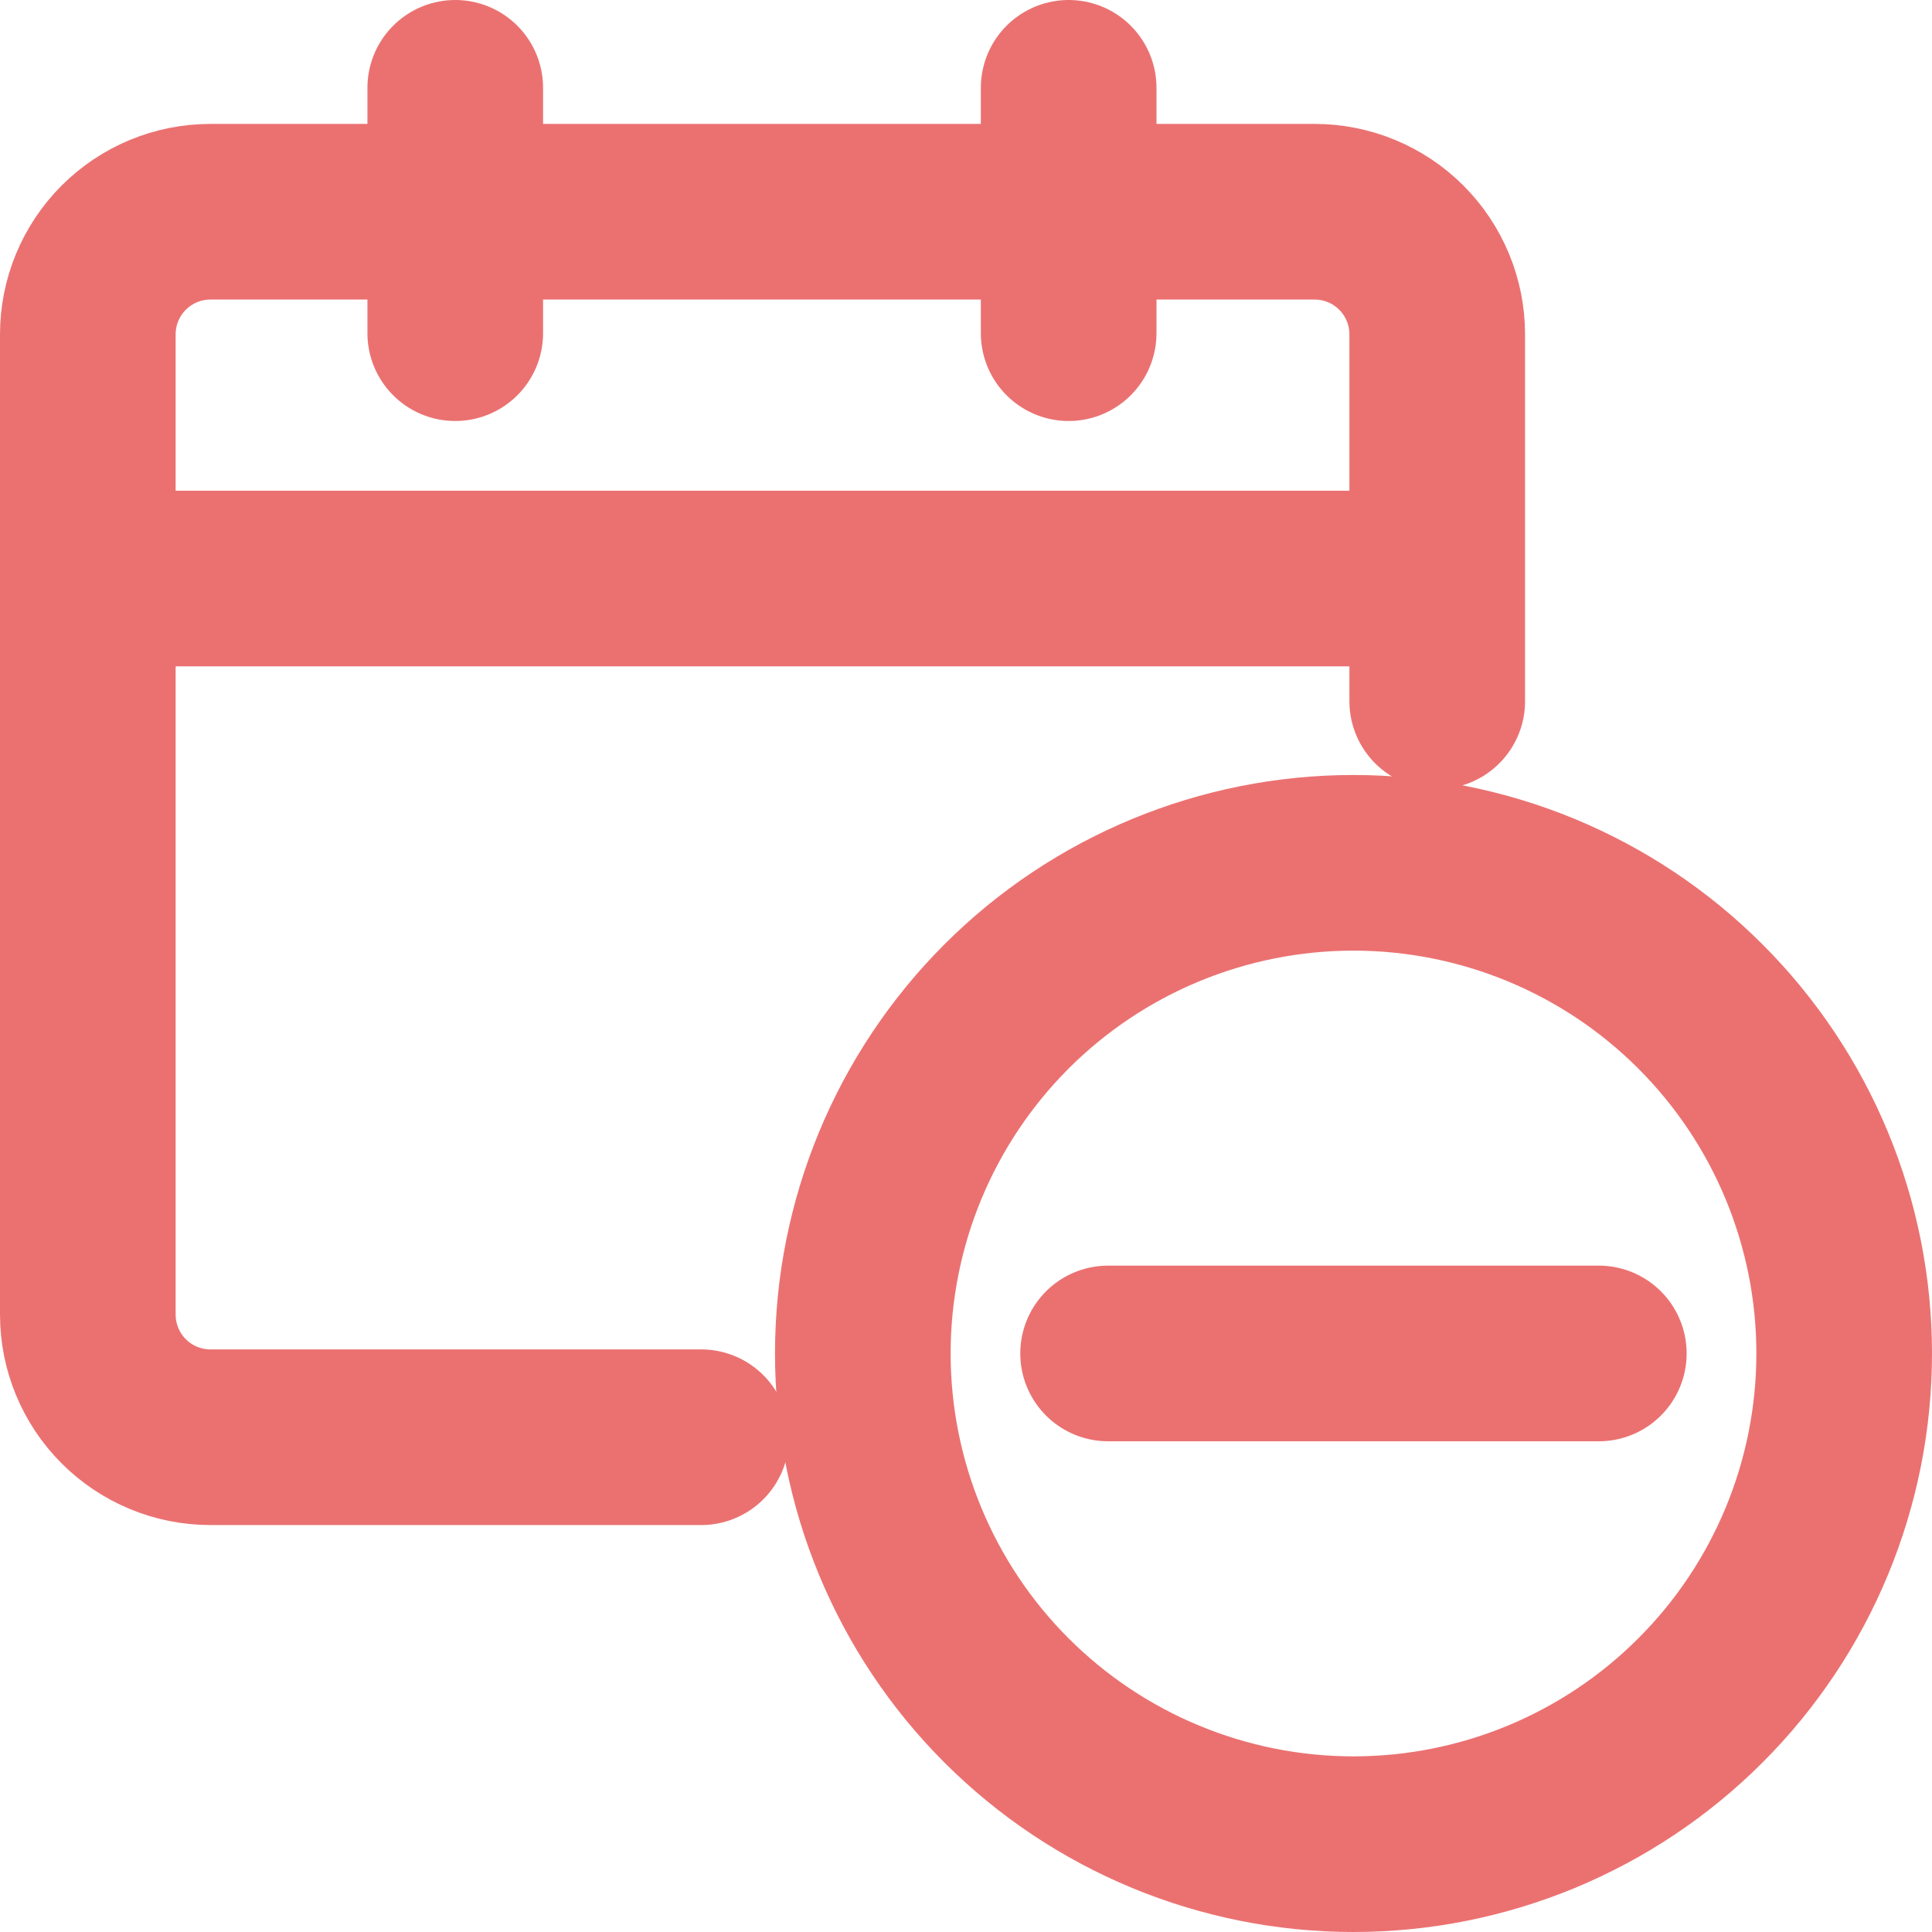 <svg width="22" height="22" viewBox="0 0 22 22" fill="none" xmlns="http://www.w3.org/2000/svg">
<path d="M9.825 15.412C9.825 16.894 10.414 18.316 11.461 19.363C12.509 20.411 13.931 21 15.412 21C16.894 21 18.316 20.411 19.363 19.363C20.411 18.316 21 16.894 21 15.412C21 13.93 20.411 12.509 19.363 11.461C18.316 10.413 16.894 9.825 15.412 9.825C13.931 9.825 12.509 10.413 11.461 11.461C10.414 12.509 9.825 13.93 9.825 15.412Z" stroke="#EB7171" stroke-width="2" stroke-linecap="round" stroke-linejoin="round"/>
<path d="M12.618 15.412H18.206" stroke="#EB7171" stroke-width="2" stroke-linecap="round" stroke-linejoin="round"/>
<path d="M7.985 16.366H2.397C2.026 16.366 1.671 16.219 1.409 15.957C1.147 15.695 1 15.34 1 14.969V3.808C1 3.437 1.147 3.082 1.409 2.82C1.671 2.558 2.026 2.411 2.397 2.411H14.969C15.34 2.411 15.695 2.558 15.957 2.82C16.219 3.082 16.366 3.437 16.366 3.808V7.985" stroke="#EB7171" stroke-width="2" stroke-linecap="round" stroke-linejoin="round"/>
<path d="M1 6.588H16.366" stroke="#EB7171" stroke-width="2" stroke-linejoin="round"/>
<path d="M5.184 3.794V1" stroke="#EB7171" stroke-width="2" stroke-linecap="round" stroke-linejoin="round"/>
<path d="M12.169 3.794V1" stroke="#EB7171" stroke-width="2" stroke-linecap="round" stroke-linejoin="round"/>
</svg>
